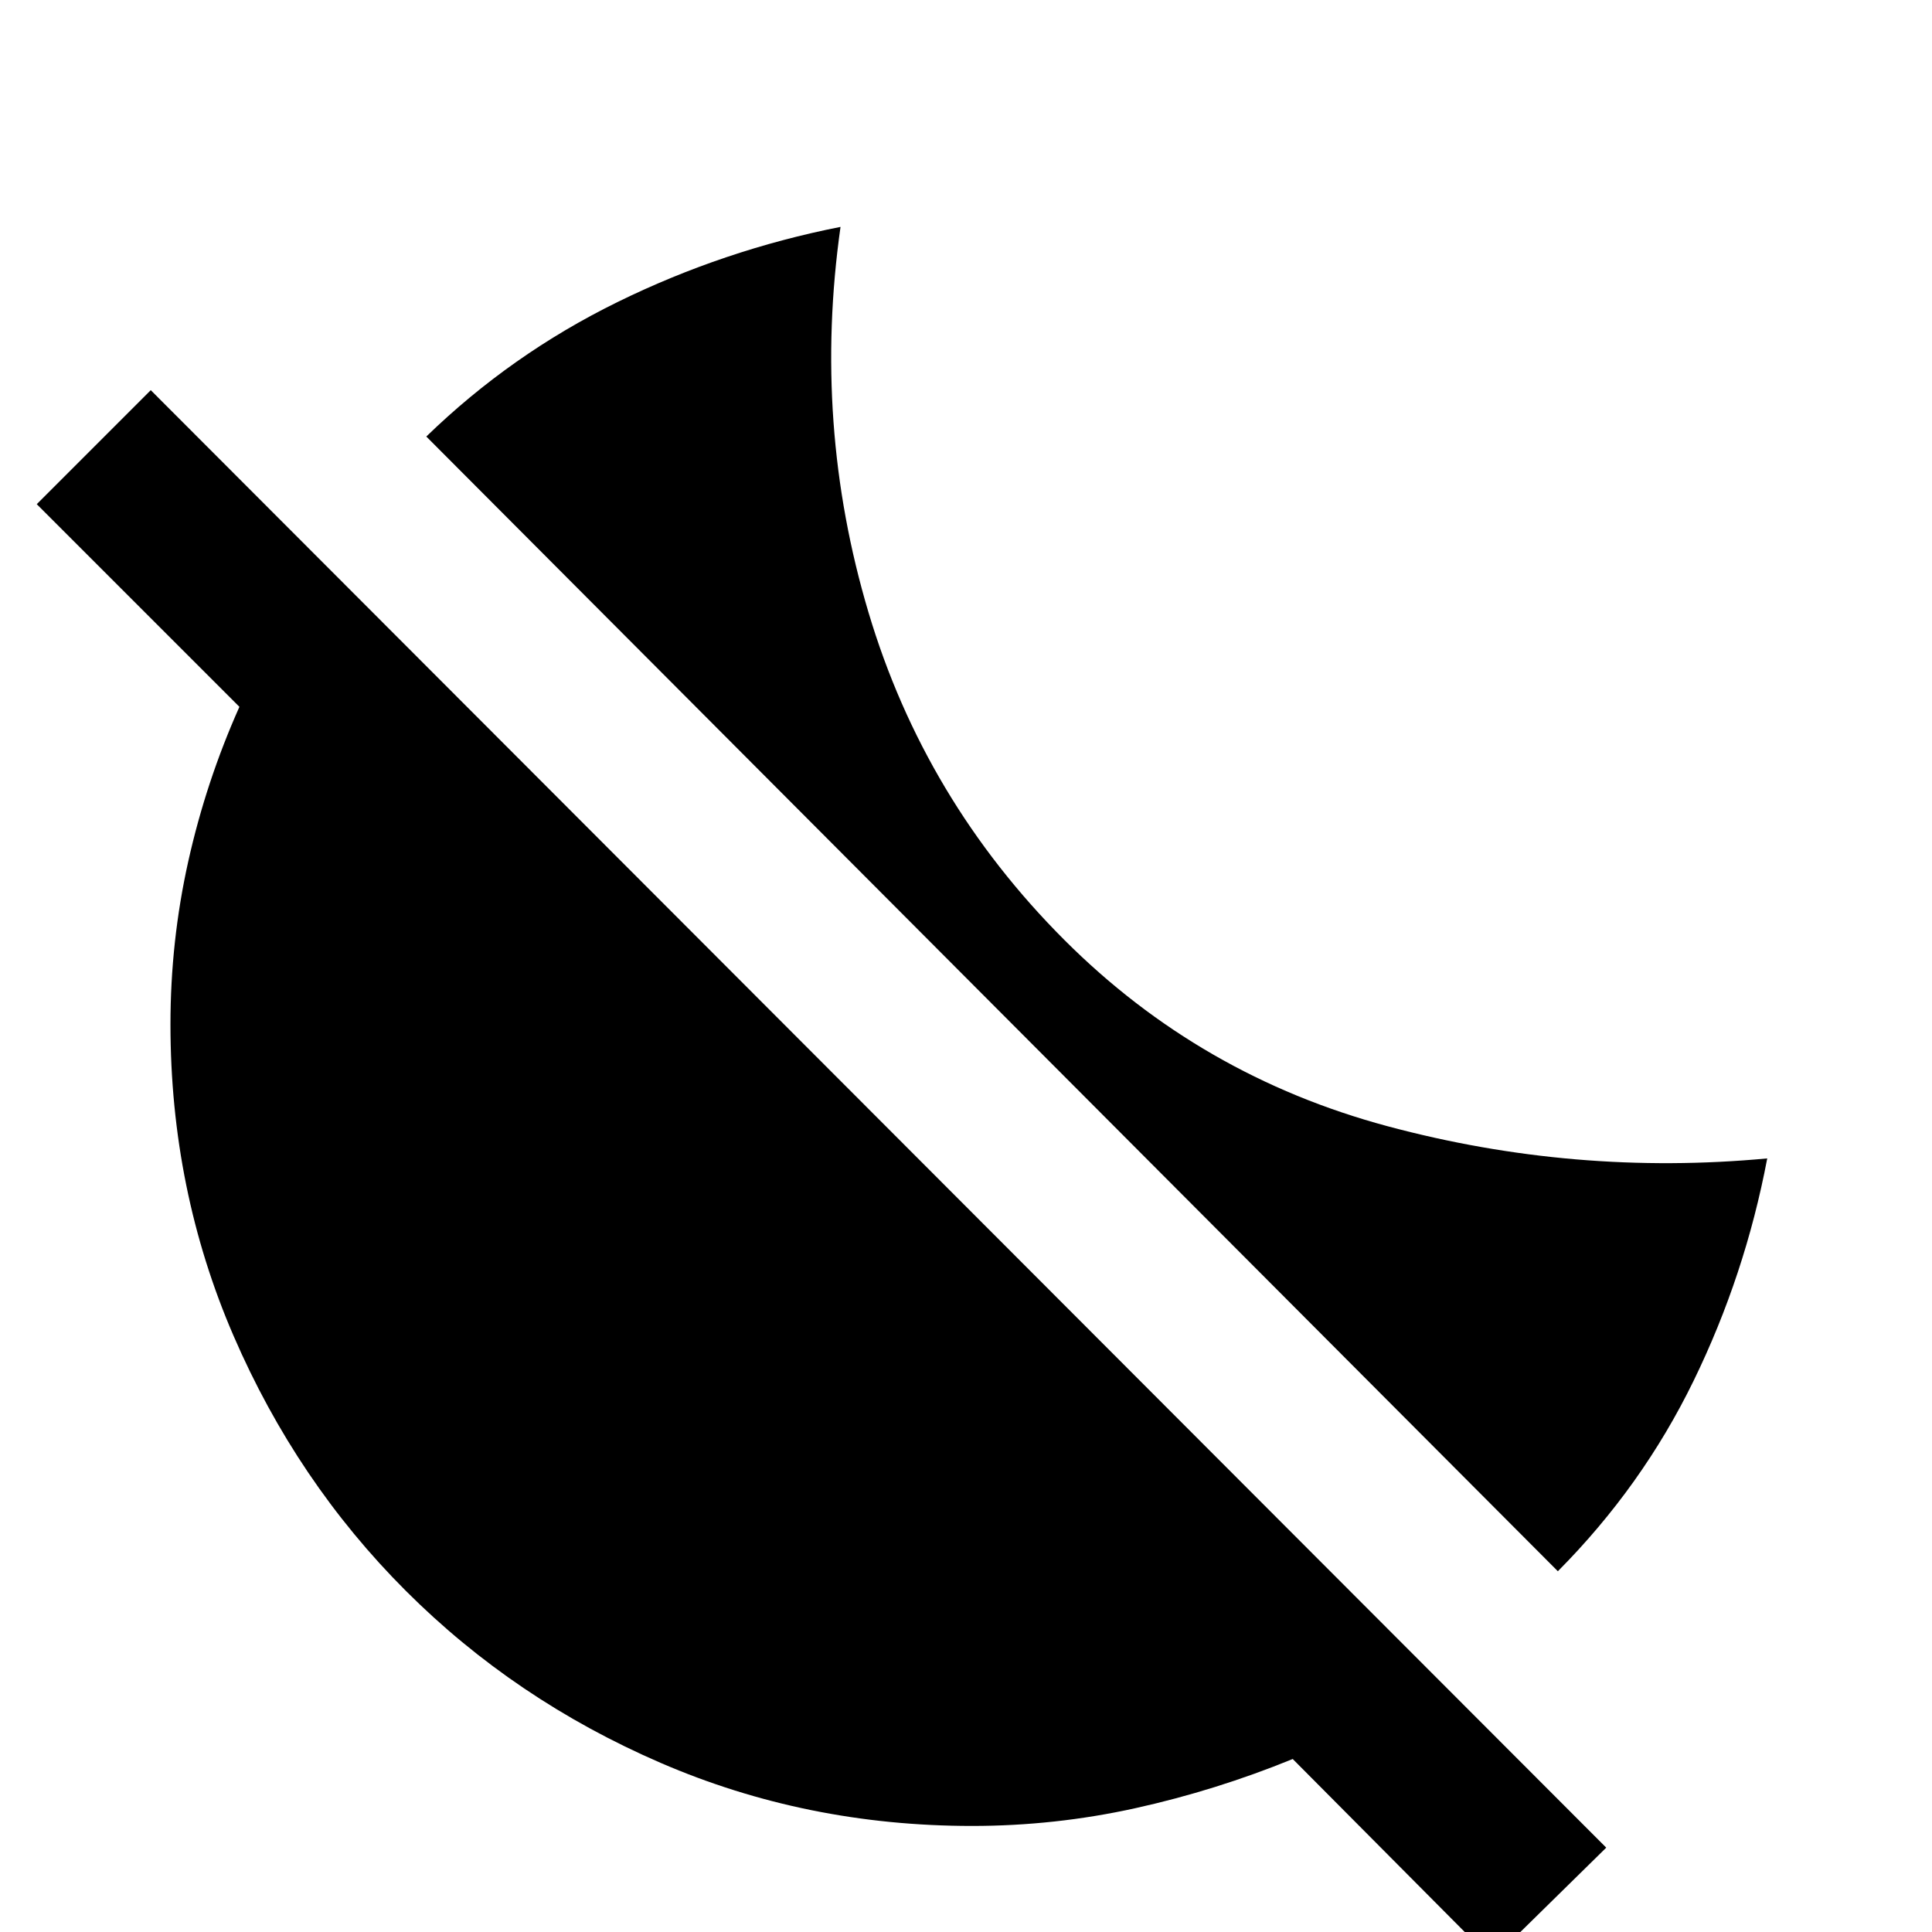 <svg xmlns="http://www.w3.org/2000/svg" height="20" viewBox="0 -960 960 960" width="20"><path d="M774.09-179.26 211.83-743.09q42.13-40.87 94.97-66.8 52.85-25.94 110.85-37.37-13.91 98.26 13.89 191.52 27.81 93.26 97.37 162.83 67.57 67.56 160.55 92.52 92.98 24.95 188.67 16-11 58-36.59 110.5-25.58 52.5-67.45 94.63Zm-32.61 193-99.13-99.7q-38.13 15.57-78.11 24.42Q524.26-52.7 483-52.7q-82.26 0-154.74-31.34-72.48-31.35-126.67-85.55-54.2-54.19-85.55-126.67Q84.7-368.74 84.7-451q0-41.26 8.84-80.96 8.85-39.69 25.42-76.82l-100.7-100.7 56.65-56.65L798.13-41.91l-56.65 55.65Z"/></svg>